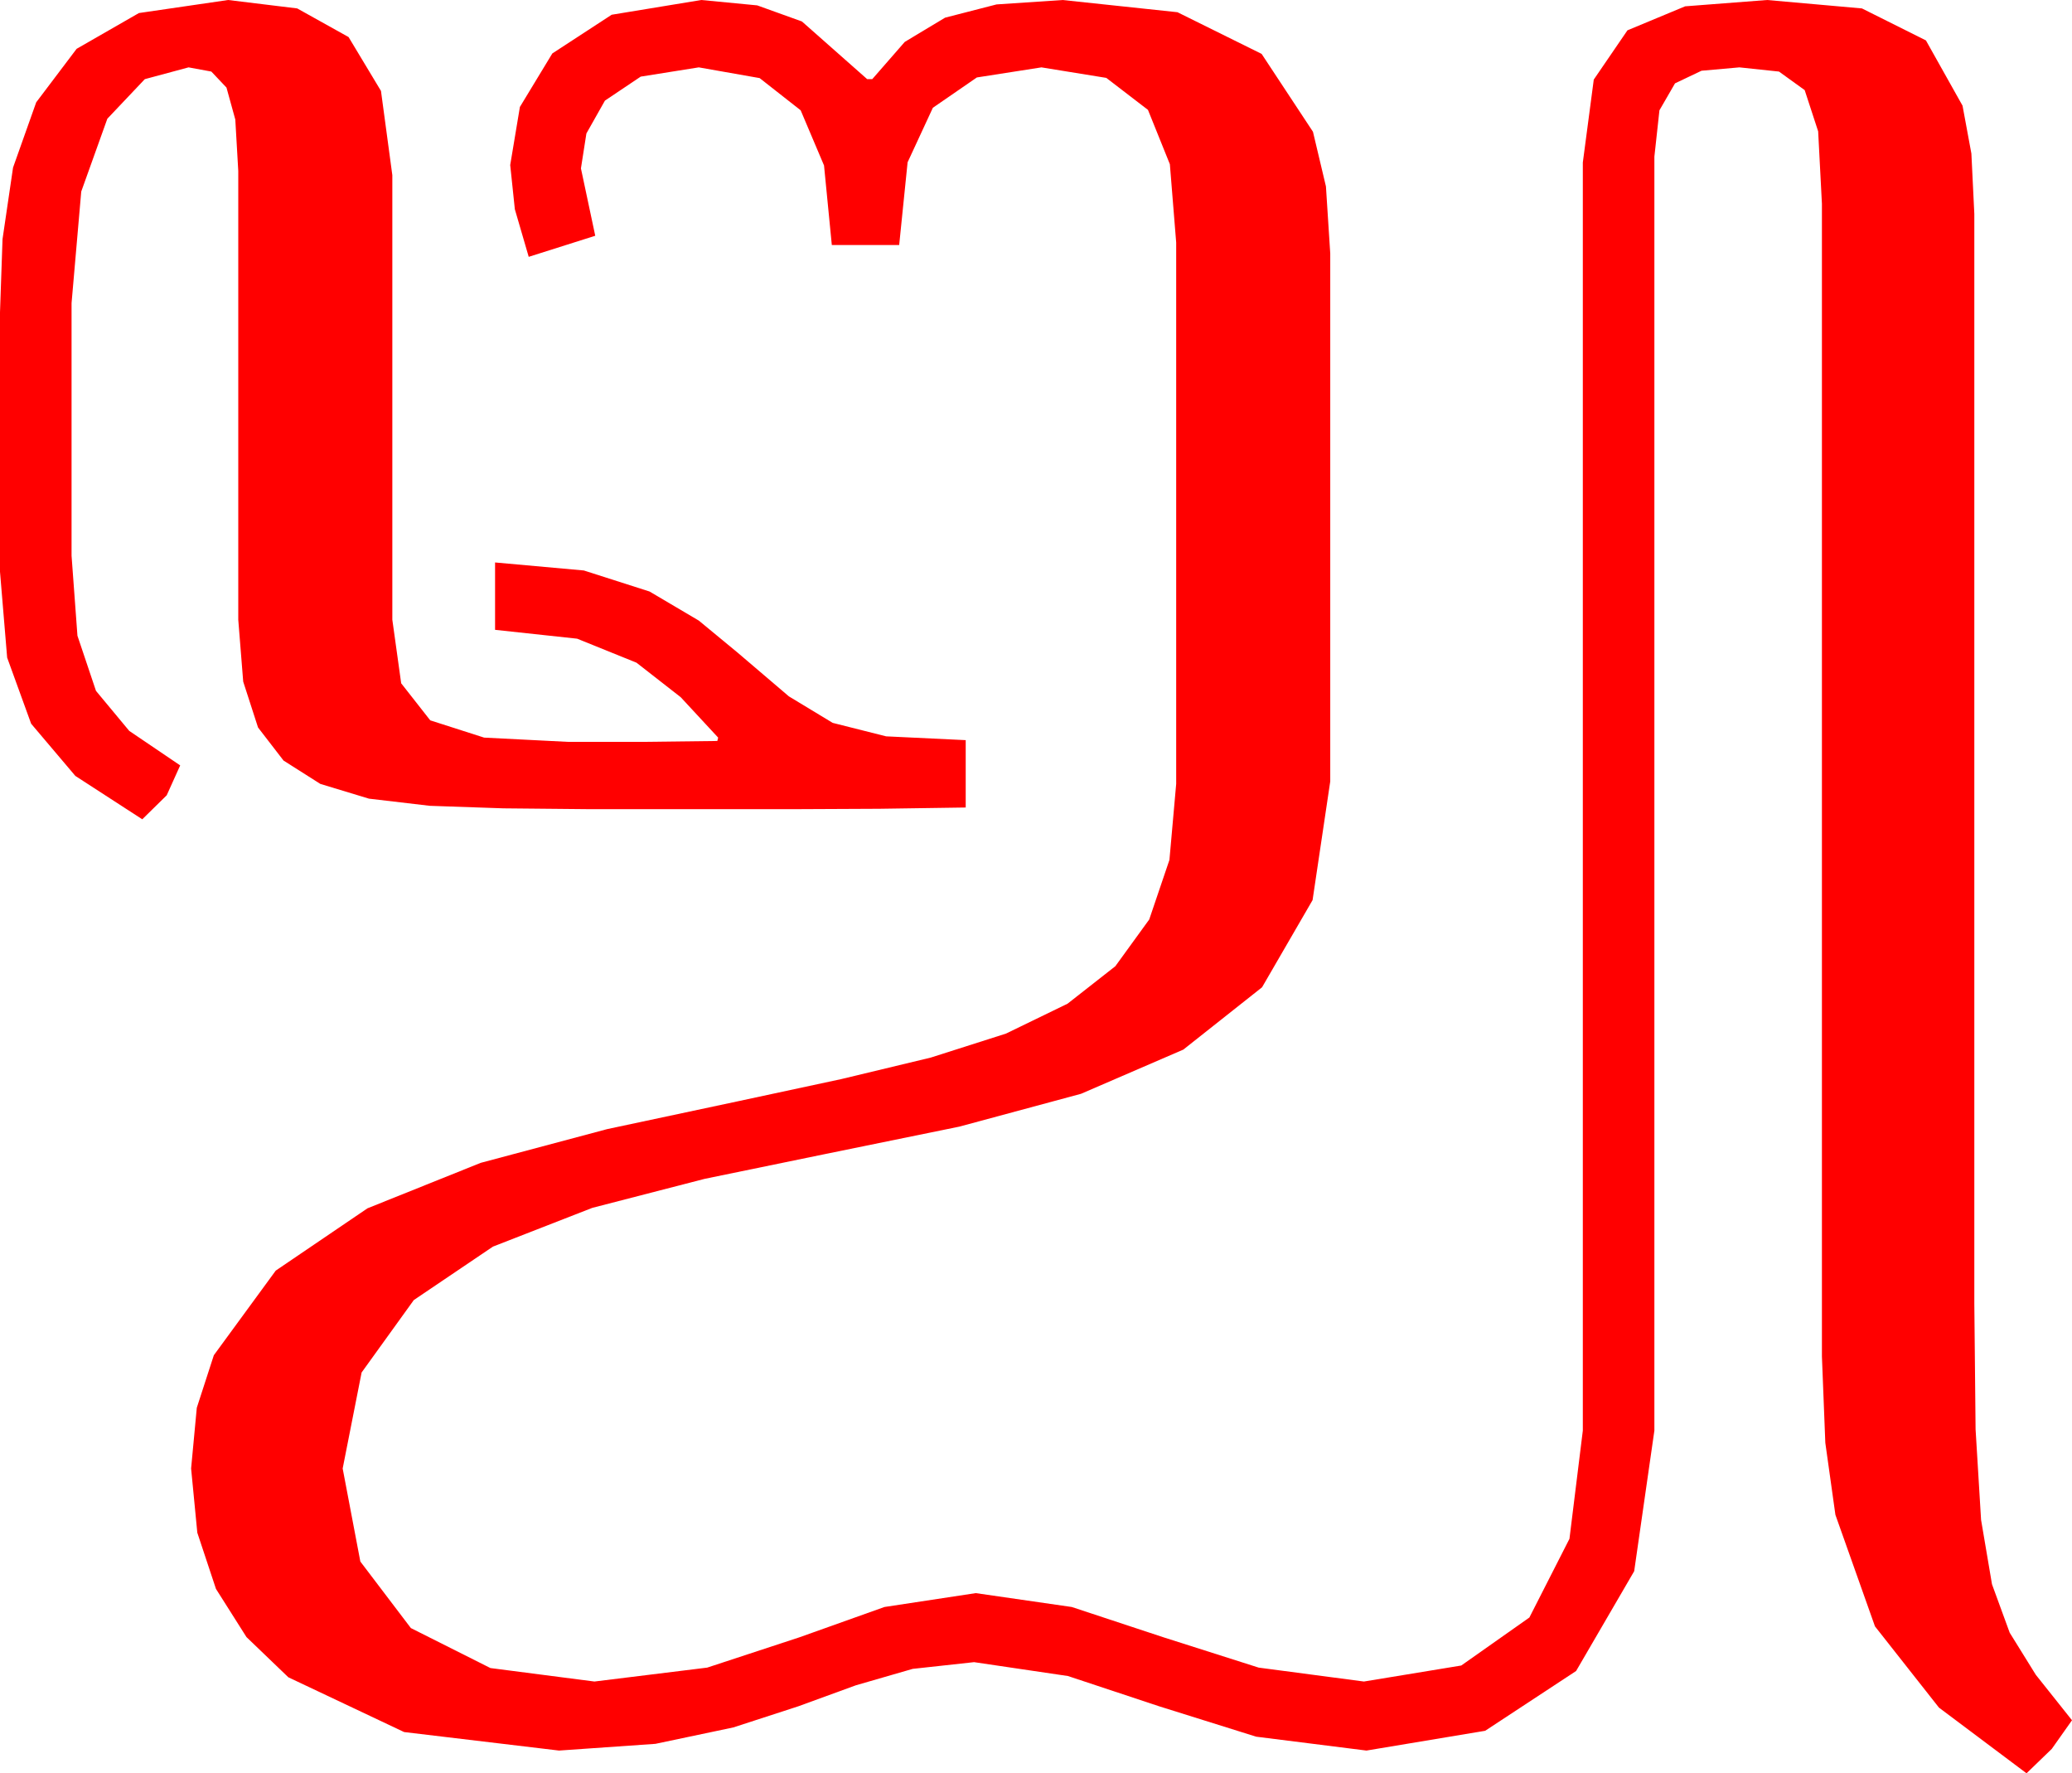 <?xml version="1.0" encoding="utf-8"?>
<!DOCTYPE svg PUBLIC "-//W3C//DTD SVG 1.1//EN" "http://www.w3.org/Graphics/SVG/1.1/DTD/svg11.dtd">
<svg width="72.1" height="61.699" xmlns="http://www.w3.org/2000/svg" xmlns:xlink="http://www.w3.org/1999/xlink" xmlns:xml="http://www.w3.org/XML/1998/namespace" version="1.1">
  <g>
    <g>
      <path style="fill:#FF0000;fill-opacity:1" d="M24.404,0L26.349,0.187 27.905,0.747 30.176,2.754 30.352,2.754 31.483,1.458 32.886,0.615 34.677,0.154 36.973,0 40.972,0.425 43.901,1.875 45.688,4.585 46.139,6.486 46.289,8.818 46.289,27.188 45.674,31.318 43.916,34.351 41.177,36.519 37.617,38.057 33.384,39.199 28.652,40.166 24.521,41.016 20.61,42.026 17.153,43.374 14.399,45.234 12.583,47.754 11.924,51.094 12.539,54.331 14.297,56.646 17.065,58.037 20.684,58.506 24.609,58.022 27.817,56.968 30.776,55.913 33.955,55.43 37.295,55.913 40.488,56.968 43.799,58.022 47.461,58.506 50.848,57.949 53.218,56.279 54.613,53.54 55.078,49.775 55.078,5.654 55.459,2.769 56.631,1.055 58.638,0.22 61.494,0 64.79,0.293 67.017,1.406 68.291,3.677 68.599,5.343 68.701,7.441 68.701,45.352 68.745,49.731 68.936,52.881 69.316,55.122 69.932,56.807 70.84,58.271 72.1,59.854 71.396,60.85 70.518,61.699 67.471,59.414 65.244,56.587 63.867,52.705 63.516,50.2 63.398,47.197 63.398,7.09 63.267,4.57 62.798,3.135 61.904,2.49 60.527,2.344 59.209,2.461 58.286,2.9 57.744,3.838 57.568,5.449 57.568,49.775 56.865,54.668 54.844,58.14 51.68,60.22 47.549,60.908 43.711,60.425 40.342,59.37 37.163,58.315 33.896,57.832 31.758,58.066 29.78,58.638 27.773,59.37 25.518,60.103 22.808,60.674 19.453,60.908 14.062,60.264 10.034,58.359 8.577,56.96 7.515,55.283 6.866,53.328 6.65,51.094 6.848,48.981 7.441,47.153 9.595,44.209 12.788,42.041 16.729,40.459 21.123,39.287 25.664,38.32 29.279,37.544 32.388,36.797 35.006,35.962 37.148,34.922 38.811,33.618 39.99,31.992 40.693,29.919 40.928,27.275 40.928,8.438 40.708,5.713 39.946,3.823 38.496,2.71 36.24,2.344 33.992,2.695 32.461,3.75 31.582,5.647 31.289,8.525 28.945,8.525 28.674,5.757 27.861,3.838 26.433,2.717 24.316,2.344 22.295,2.666 21.05,3.501 20.405,4.644 20.215,5.859 20.713,8.203 18.398,8.936 17.915,7.28 17.754,5.742 18.091,3.721 19.219,1.86 21.284,0.513 24.404,0z M7.939,0L10.342,0.293 12.129,1.289 13.257,3.164 13.652,6.094 13.652,21.562 13.96,23.774 14.971,25.063 16.846,25.664 19.746,25.811 22.456,25.811 24.961,25.781 24.99,25.664 23.687,24.258 22.148,23.057 20.083,22.222 17.227,21.914 17.227,19.57 20.317,19.849 22.603,20.581 24.316,21.592 25.664,22.705 27.451,24.229 28.975,25.151 30.835,25.62 33.604,25.752 33.604,28.096 30.601,28.14 27.598,28.154 24.316,28.154 20.537,28.154 17.516,28.125 14.956,28.037 12.839,27.788 11.147,27.275 9.866,26.462 8.979,25.312 8.463,23.716 8.291,21.562 8.291,5.947 8.188,4.16 7.881,3.047 7.354,2.49 6.562,2.344 5.039,2.754 3.735,4.131 2.827,6.665 2.49,10.547 2.49,19.336 2.695,22.119 3.34,24.038 4.497,25.43 6.27,26.631 5.801,27.671 4.951,28.506 2.622,26.997 1.084,25.181 0.249,22.881 0,19.893 0,10.869 0.088,8.32 0.454,5.83 1.26,3.56 2.666,1.699 4.834,0.454 7.939,0z" />
    </g>
  </g>
</svg>